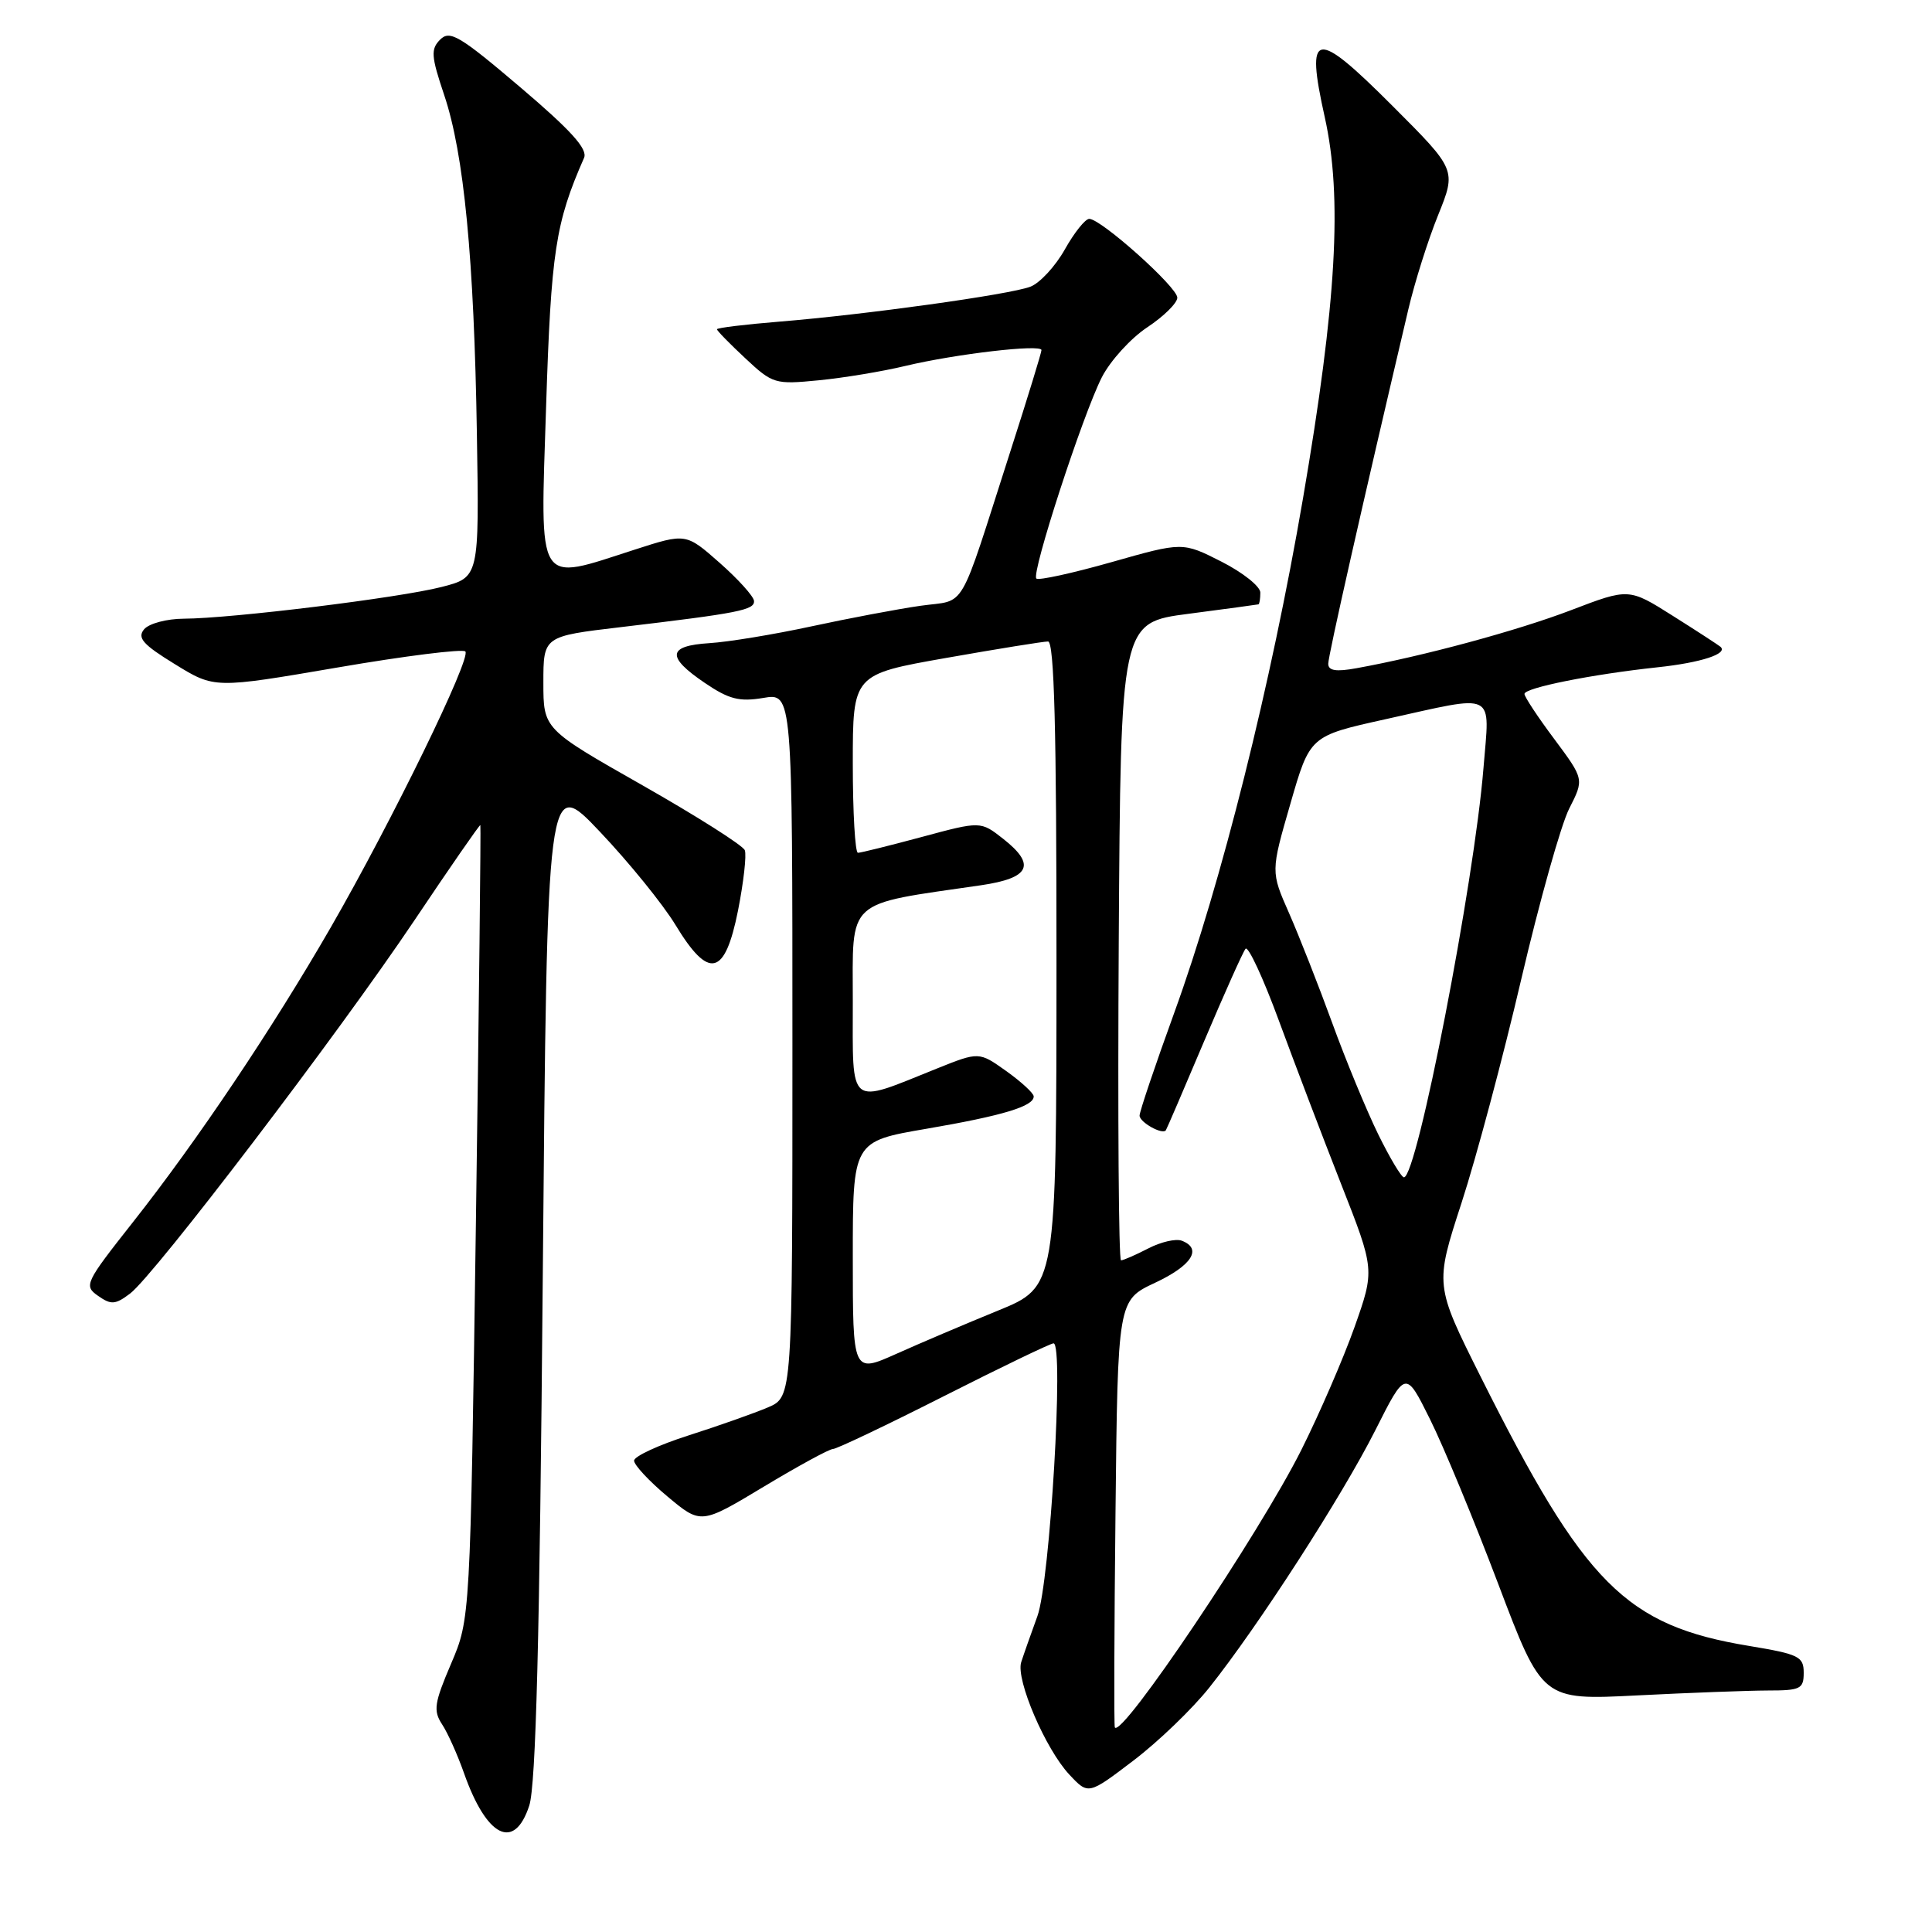 <?xml version="1.0" encoding="UTF-8" standalone="no"?>
<!DOCTYPE svg PUBLIC "-//W3C//DTD SVG 1.1//EN" "http://www.w3.org/Graphics/SVG/1.1/DTD/svg11.dtd" >
<svg xmlns="http://www.w3.org/2000/svg" xmlns:xlink="http://www.w3.org/1999/xlink" version="1.1" viewBox="0 0 256 256">
 <g >
 <path fill="currentColor"
d=" M 70.13 239.25 C 71.01 236.53 71.51 217.27 71.92 169.17 C 72.50 102.83 72.50 102.83 79.50 110.22 C 83.35 114.28 87.85 119.83 89.50 122.55 C 93.93 129.86 96.05 129.37 97.79 120.66 C 98.53 116.90 98.94 113.30 98.69 112.66 C 98.44 112.02 92.33 108.15 85.12 104.05 C 72.00 96.60 72.00 96.60 72.00 90.45 C 72.00 84.31 72.00 84.31 82.25 83.10 C 97.94 81.24 100.01 80.83 99.91 79.62 C 99.85 79.00 97.80 76.73 95.35 74.57 C 90.89 70.64 90.89 70.64 84.13 72.82 C 70.93 77.07 71.58 78.13 72.36 53.90 C 73.02 33.32 73.60 29.53 77.39 20.92 C 77.90 19.75 75.67 17.28 68.94 11.56 C 60.92 4.74 59.61 3.96 58.33 5.24 C 57.06 6.51 57.12 7.43 58.86 12.60 C 61.48 20.38 62.82 34.27 63.19 57.50 C 63.50 76.50 63.50 76.50 58.50 77.78 C 52.88 79.22 30.69 81.95 24.37 81.98 C 22.09 81.99 19.73 82.62 19.09 83.39 C 18.15 84.52 18.94 85.41 23.18 88.01 C 28.42 91.24 28.42 91.24 44.71 88.45 C 53.66 86.91 61.29 85.96 61.66 86.32 C 62.49 87.16 51.94 108.80 43.83 122.88 C 36.09 136.30 26.16 151.11 17.64 161.91 C 11.26 170.00 11.08 170.37 13.00 171.71 C 14.72 172.92 15.28 172.88 17.24 171.40 C 20.47 168.95 44.85 136.96 54.94 121.91 C 59.64 114.90 63.56 109.24 63.65 109.33 C 63.73 109.42 63.47 133.12 63.06 162.00 C 62.31 214.50 62.31 214.50 59.77 220.45 C 57.55 225.64 57.39 226.67 58.57 228.47 C 59.32 229.60 60.63 232.53 61.49 234.97 C 64.49 243.47 68.16 245.29 70.13 239.25 Z  M 160.24 223.61 C 166.72 215.48 177.86 198.20 182.23 189.53 C 186.25 181.55 186.25 181.55 189.47 188.03 C 191.25 191.59 195.32 201.43 198.53 209.90 C 204.36 225.29 204.36 225.29 216.93 224.65 C 223.84 224.30 231.64 224.01 234.25 224.00 C 238.57 224.00 239.00 223.79 239.00 221.65 C 239.00 219.50 238.36 219.19 231.80 218.10 C 215.40 215.40 209.99 209.97 196.18 182.39 C 190.12 170.27 190.12 170.27 193.66 159.39 C 195.61 153.40 199.17 140.07 201.57 129.77 C 203.98 119.46 206.84 109.28 207.93 107.14 C 209.91 103.25 209.91 103.25 205.96 97.94 C 203.78 95.03 202.00 92.33 202.00 91.95 C 202.00 91.14 210.94 89.35 219.63 88.42 C 225.39 87.81 229.03 86.62 227.97 85.70 C 227.71 85.48 224.88 83.63 221.67 81.61 C 215.83 77.92 215.83 77.92 208.17 80.85 C 201.05 83.57 188.60 86.94 179.75 88.54 C 177.02 89.04 176.00 88.87 176.00 87.95 C 176.00 86.87 180.47 67.09 186.61 41.00 C 187.45 37.42 189.22 31.80 190.56 28.50 C 192.98 22.50 192.98 22.50 184.51 14.03 C 174.22 3.73 172.96 3.94 175.54 15.54 C 177.90 26.14 177.10 40.09 172.66 66.00 C 168.43 90.68 161.85 116.96 155.60 134.18 C 153.07 141.15 151.00 147.29 151.00 147.82 C 151.00 148.71 154.03 150.40 154.48 149.77 C 154.59 149.62 156.87 144.32 159.54 138.00 C 162.22 131.68 164.69 126.15 165.04 125.72 C 165.38 125.29 167.37 129.56 169.45 135.22 C 171.53 140.87 175.24 150.62 177.70 156.88 C 182.17 168.25 182.17 168.25 179.47 175.88 C 177.98 180.07 174.81 187.38 172.43 192.13 C 166.84 203.27 148.60 230.41 147.72 228.89 C 147.60 228.68 147.64 215.85 147.81 200.39 C 148.11 172.29 148.11 172.29 153.06 169.97 C 157.93 167.69 159.35 165.45 156.59 164.40 C 155.81 164.10 153.81 164.56 152.14 165.43 C 150.47 166.29 148.85 167.00 148.54 167.00 C 148.23 167.00 148.10 147.99 148.24 124.75 C 148.50 82.50 148.50 82.50 157.50 81.33 C 162.45 80.68 166.61 80.12 166.75 80.08 C 166.89 80.03 167.00 79.33 167.00 78.52 C 167.00 77.70 164.68 75.86 161.85 74.42 C 156.70 71.81 156.70 71.81 147.27 74.49 C 142.08 75.96 137.60 76.94 137.32 76.66 C 136.63 75.96 143.47 54.96 146.00 49.99 C 147.12 47.80 149.83 44.82 152.02 43.37 C 154.21 41.92 156.00 40.15 156.00 39.44 C 156.00 38.04 145.89 29.00 144.33 29.00 C 143.80 29.00 142.34 30.83 141.09 33.06 C 139.83 35.30 137.78 37.51 136.53 37.99 C 133.77 39.04 114.60 41.70 103.25 42.62 C 98.71 42.99 95.00 43.44 95.00 43.63 C 95.00 43.82 96.69 45.55 98.75 47.47 C 102.39 50.87 102.68 50.96 108.50 50.39 C 111.80 50.07 116.97 49.21 120.00 48.48 C 126.63 46.90 138.00 45.57 138.00 46.39 C 138.00 46.71 136.16 52.72 133.90 59.74 C 126.85 81.67 128.18 79.38 121.96 80.27 C 118.96 80.70 112.45 81.93 107.50 83.00 C 102.55 84.07 96.47 85.07 94.00 85.22 C 88.44 85.57 88.27 87.02 93.39 90.49 C 96.59 92.66 97.96 93.01 101.14 92.48 C 105.00 91.82 105.00 91.82 105.00 138.46 C 105.00 185.10 105.00 185.10 101.75 186.49 C 99.96 187.25 95.25 188.92 91.27 190.19 C 87.29 191.46 84.03 192.97 84.02 193.54 C 84.01 194.11 86.00 196.25 88.44 198.29 C 92.88 202.00 92.88 202.00 101.19 197.00 C 105.76 194.25 109.89 192.00 110.37 192.00 C 110.85 192.00 117.47 188.85 125.07 185.00 C 132.67 181.15 139.21 178.00 139.60 178.00 C 141.00 178.00 139.13 209.61 137.46 214.15 C 136.59 216.54 135.62 219.29 135.31 220.26 C 134.59 222.57 138.54 231.79 141.71 235.16 C 144.21 237.83 144.21 237.83 150.19 233.28 C 153.48 230.78 158.00 226.43 160.24 223.61 Z  M 113.00 166.61 C 113.00 151.24 113.00 151.24 122.75 149.57 C 132.90 147.83 137.02 146.58 136.97 145.27 C 136.96 144.85 135.32 143.34 133.33 141.92 C 129.72 139.35 129.72 139.35 124.11 141.60 C 112.27 146.36 113.00 146.95 113.00 132.75 C 113.00 118.91 111.86 119.94 129.99 117.30 C 136.48 116.35 137.32 114.60 132.93 111.15 C 129.94 108.80 129.94 108.80 122.15 110.90 C 117.87 112.05 114.06 113.00 113.68 113.00 C 113.31 113.00 113.00 107.68 113.00 101.18 C 113.00 89.36 113.00 89.36 125.37 87.18 C 132.17 85.98 138.25 85.00 138.87 85.00 C 139.69 85.00 140.00 96.58 139.99 127.75 C 139.98 170.50 139.98 170.50 132.24 173.66 C 127.98 175.40 121.91 177.98 118.75 179.40 C 113.00 181.97 113.00 181.97 113.00 166.61 Z  M 182.61 150.28 C 181.07 147.13 178.32 140.49 176.52 135.53 C 174.71 130.56 172.14 124.03 170.81 121.00 C 168.38 115.50 168.38 115.50 170.98 106.51 C 173.57 97.52 173.57 97.52 183.54 95.31 C 198.49 92.00 197.40 91.46 196.57 101.75 C 195.34 117.00 187.77 156.00 186.03 156.00 C 185.69 156.00 184.15 153.42 182.61 150.28 Z "/>
</g>
</svg>